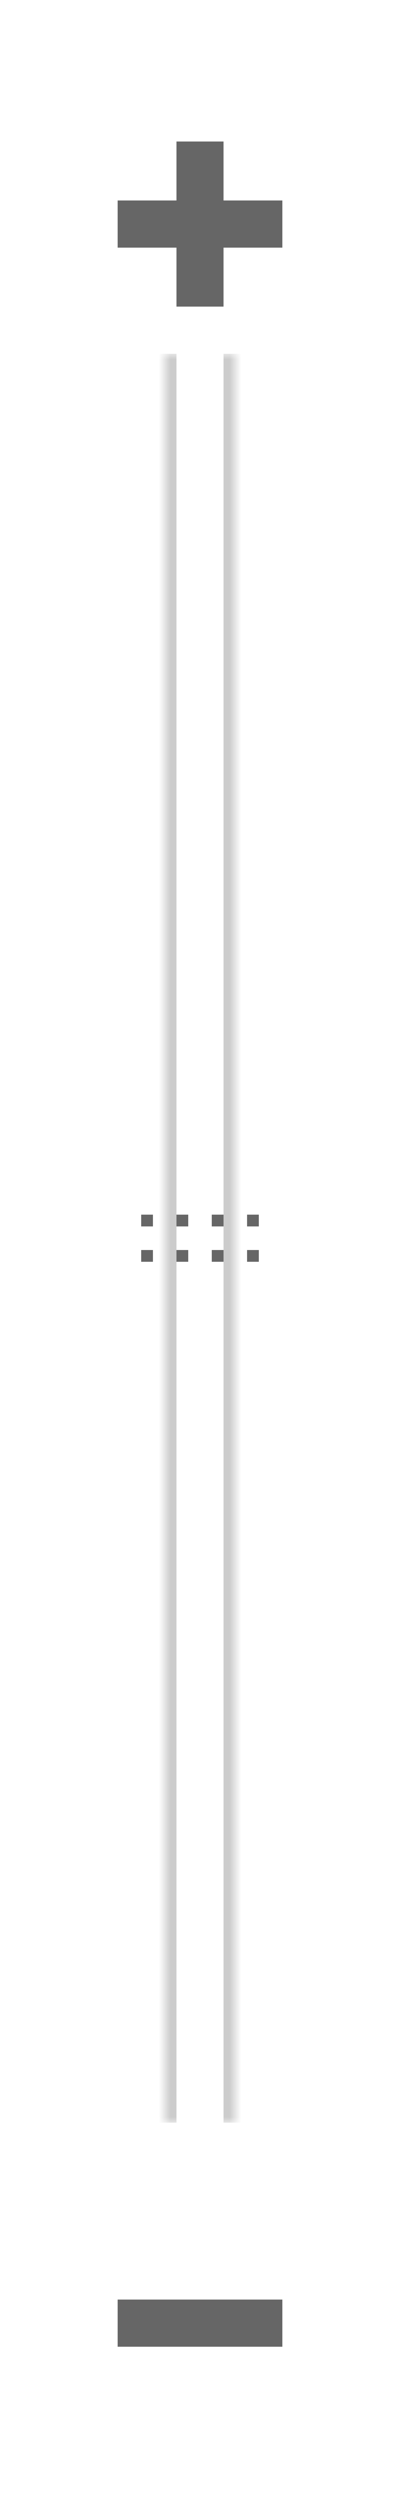 <svg width="34" height="212" viewBox="0 0 34 212" fill="none" xmlns="http://www.w3.org/2000/svg">
<g filter="url(#filter0_dd_113_1457)">
<rect x="3" y="2" width="28" height="28" rx="3" fill="white"/>
<path fill-rule="evenodd" clip-rule="evenodd" d="M15 18H10V14H15V9H19V14H24V18H19V23H15V18Z" fill="#666666"/>
</g>
<g filter="url(#filter1_dd_113_1457)">
<rect x="3" y="180" width="28" height="28" rx="3" fill="white"/>
<path fill-rule="evenodd" clip-rule="evenodd" d="M10 192H24V196H10V192Z" fill="#666666"/>
</g>
<g filter="url(#filter2_dd_113_1457)">
<mask id="path-5-inside-1_113_1457" fill="white">
<path d="M14 30H20V180H14V30Z"/>
</mask>
<path d="M14 30H20V180H14V30Z" fill="white" fill-opacity="0.4" shape-rendering="crispEdges"/>
<g filter="url(#filter3_dd_113_1457)">
<rect x="3" y="94" width="28" height="15" rx="3" fill="white"/>
<g clip-path="url(#clip0_113_1457)">
<path fill-rule="evenodd" clip-rule="evenodd" d="M12 100H13V101H12V100ZM15 100H16V101H15V100ZM18 100H19V101H18V100ZM21 100H22V101H21V100ZM12 103H13V104H12V103ZM15 103H16V104H15V103ZM18 103H19V104H18V103ZM21 103H22V104H21V103Z" fill="#666666"/>
<path fill-rule="evenodd" clip-rule="evenodd" d="M12 101H13V102H12V101ZM15 101H16V102H15V101ZM18 101H19V102H18V101ZM21 101H22V102H21V101ZM12 104H13V105H12V104ZM15 104H16V105H15V104ZM18 104H19V105H18V104ZM21 104H22V105H21V104Z" fill="white" fill-opacity="0.75"/>
</g>
</g>
<path d="M19 30V180H21V30H19ZM15 180V30H13V180H15Z" fill="black" fill-opacity="0.2" mask="url(#path-5-inside-1_113_1457)"/>
</g>
<defs>
<filter id="filter0_dd_113_1457" x="0" y="0" width="34" height="34" filterUnits="userSpaceOnUse" color-interpolation-filters="sRGB">
<feFlood flood-opacity="0" result="BackgroundImageFix"/>
<feColorMatrix in="SourceAlpha" type="matrix" values="0 0 0 0 0 0 0 0 0 0 0 0 0 0 0 0 0 0 127 0" result="hardAlpha"/>
<feMorphology radius="3" operator="erode" in="SourceAlpha" result="effect1_dropShadow_113_1457"/>
<feOffset dy="2"/>
<feGaussianBlur stdDeviation="2.5"/>
<feComposite in2="hardAlpha" operator="out"/>
<feColorMatrix type="matrix" values="0 0 0 0 0 0 0 0 0 0 0 0 0 0 0 0 0 0 0.15 0"/>
<feBlend mode="normal" in2="BackgroundImageFix" result="effect1_dropShadow_113_1457"/>
<feColorMatrix in="SourceAlpha" type="matrix" values="0 0 0 0 0 0 0 0 0 0 0 0 0 0 0 0 0 0 127 0" result="hardAlpha"/>
<feMorphology radius="1" operator="dilate" in="SourceAlpha" result="effect2_dropShadow_113_1457"/>
<feOffset dy="1"/>
<feGaussianBlur stdDeviation="1"/>
<feComposite in2="hardAlpha" operator="out"/>
<feColorMatrix type="matrix" values="0 0 0 0 0 0 0 0 0 0 0 0 0 0 0 0 0 0 0.15 0"/>
<feBlend mode="normal" in2="effect1_dropShadow_113_1457" result="effect2_dropShadow_113_1457"/>
<feBlend mode="normal" in="SourceGraphic" in2="effect2_dropShadow_113_1457" result="shape"/>
</filter>
<filter id="filter1_dd_113_1457" x="0" y="178" width="34" height="34" filterUnits="userSpaceOnUse" color-interpolation-filters="sRGB">
<feFlood flood-opacity="0" result="BackgroundImageFix"/>
<feColorMatrix in="SourceAlpha" type="matrix" values="0 0 0 0 0 0 0 0 0 0 0 0 0 0 0 0 0 0 127 0" result="hardAlpha"/>
<feMorphology radius="3" operator="erode" in="SourceAlpha" result="effect1_dropShadow_113_1457"/>
<feOffset dy="2"/>
<feGaussianBlur stdDeviation="2.5"/>
<feComposite in2="hardAlpha" operator="out"/>
<feColorMatrix type="matrix" values="0 0 0 0 0 0 0 0 0 0 0 0 0 0 0 0 0 0 0.15 0"/>
<feBlend mode="normal" in2="BackgroundImageFix" result="effect1_dropShadow_113_1457"/>
<feColorMatrix in="SourceAlpha" type="matrix" values="0 0 0 0 0 0 0 0 0 0 0 0 0 0 0 0 0 0 127 0" result="hardAlpha"/>
<feMorphology radius="1" operator="dilate" in="SourceAlpha" result="effect2_dropShadow_113_1457"/>
<feOffset dy="1"/>
<feGaussianBlur stdDeviation="1"/>
<feComposite in2="hardAlpha" operator="out"/>
<feColorMatrix type="matrix" values="0 0 0 0 0 0 0 0 0 0 0 0 0 0 0 0 0 0 0.15 0"/>
<feBlend mode="normal" in2="effect1_dropShadow_113_1457" result="effect2_dropShadow_113_1457"/>
<feBlend mode="normal" in="SourceGraphic" in2="effect2_dropShadow_113_1457" result="shape"/>
</filter>
<filter id="filter2_dd_113_1457" x="2" y="30" width="30" height="150" filterUnits="userSpaceOnUse" color-interpolation-filters="sRGB">
<feFlood flood-opacity="0" result="BackgroundImageFix"/>
<feColorMatrix in="SourceAlpha" type="matrix" values="0 0 0 0 0 0 0 0 0 0 0 0 0 0 0 0 0 0 127 0" result="hardAlpha"/>
<feOffset dx="-1"/>
<feComposite in2="hardAlpha" operator="out"/>
<feColorMatrix type="matrix" values="0 0 0 0 0 0 0 0 0 0 0 0 0 0 0 0 0 0 0.15 0"/>
<feBlend mode="normal" in2="BackgroundImageFix" result="effect1_dropShadow_113_1457"/>
<feColorMatrix in="SourceAlpha" type="matrix" values="0 0 0 0 0 0 0 0 0 0 0 0 0 0 0 0 0 0 127 0" result="hardAlpha"/>
<feOffset dx="1"/>
<feComposite in2="hardAlpha" operator="out"/>
<feColorMatrix type="matrix" values="0 0 0 0 0 0 0 0 0 0 0 0 0 0 0 0 0 0 0.15 0"/>
<feBlend mode="normal" in2="effect1_dropShadow_113_1457" result="effect2_dropShadow_113_1457"/>
<feBlend mode="normal" in="SourceGraphic" in2="effect2_dropShadow_113_1457" result="shape"/>
</filter>
<filter id="filter3_dd_113_1457" x="0" y="92" width="34" height="21" filterUnits="userSpaceOnUse" color-interpolation-filters="sRGB">
<feFlood flood-opacity="0" result="BackgroundImageFix"/>
<feColorMatrix in="SourceAlpha" type="matrix" values="0 0 0 0 0 0 0 0 0 0 0 0 0 0 0 0 0 0 127 0" result="hardAlpha"/>
<feMorphology radius="3" operator="erode" in="SourceAlpha" result="effect1_dropShadow_113_1457"/>
<feOffset dy="2"/>
<feGaussianBlur stdDeviation="2.5"/>
<feComposite in2="hardAlpha" operator="out"/>
<feColorMatrix type="matrix" values="0 0 0 0 0 0 0 0 0 0 0 0 0 0 0 0 0 0 0.15 0"/>
<feBlend mode="normal" in2="BackgroundImageFix" result="effect1_dropShadow_113_1457"/>
<feColorMatrix in="SourceAlpha" type="matrix" values="0 0 0 0 0 0 0 0 0 0 0 0 0 0 0 0 0 0 127 0" result="hardAlpha"/>
<feMorphology radius="1" operator="dilate" in="SourceAlpha" result="effect2_dropShadow_113_1457"/>
<feOffset dy="1"/>
<feGaussianBlur stdDeviation="1"/>
<feComposite in2="hardAlpha" operator="out"/>
<feColorMatrix type="matrix" values="0 0 0 0 0 0 0 0 0 0 0 0 0 0 0 0 0 0 0.15 0"/>
<feBlend mode="normal" in2="effect1_dropShadow_113_1457" result="effect2_dropShadow_113_1457"/>
<feBlend mode="normal" in="SourceGraphic" in2="effect2_dropShadow_113_1457" result="shape"/>
</filter>
<clipPath id="clip0_113_1457">
<rect width="10" height="5" fill="white" transform="translate(12 100)"/>
</clipPath>
</defs>
</svg>
